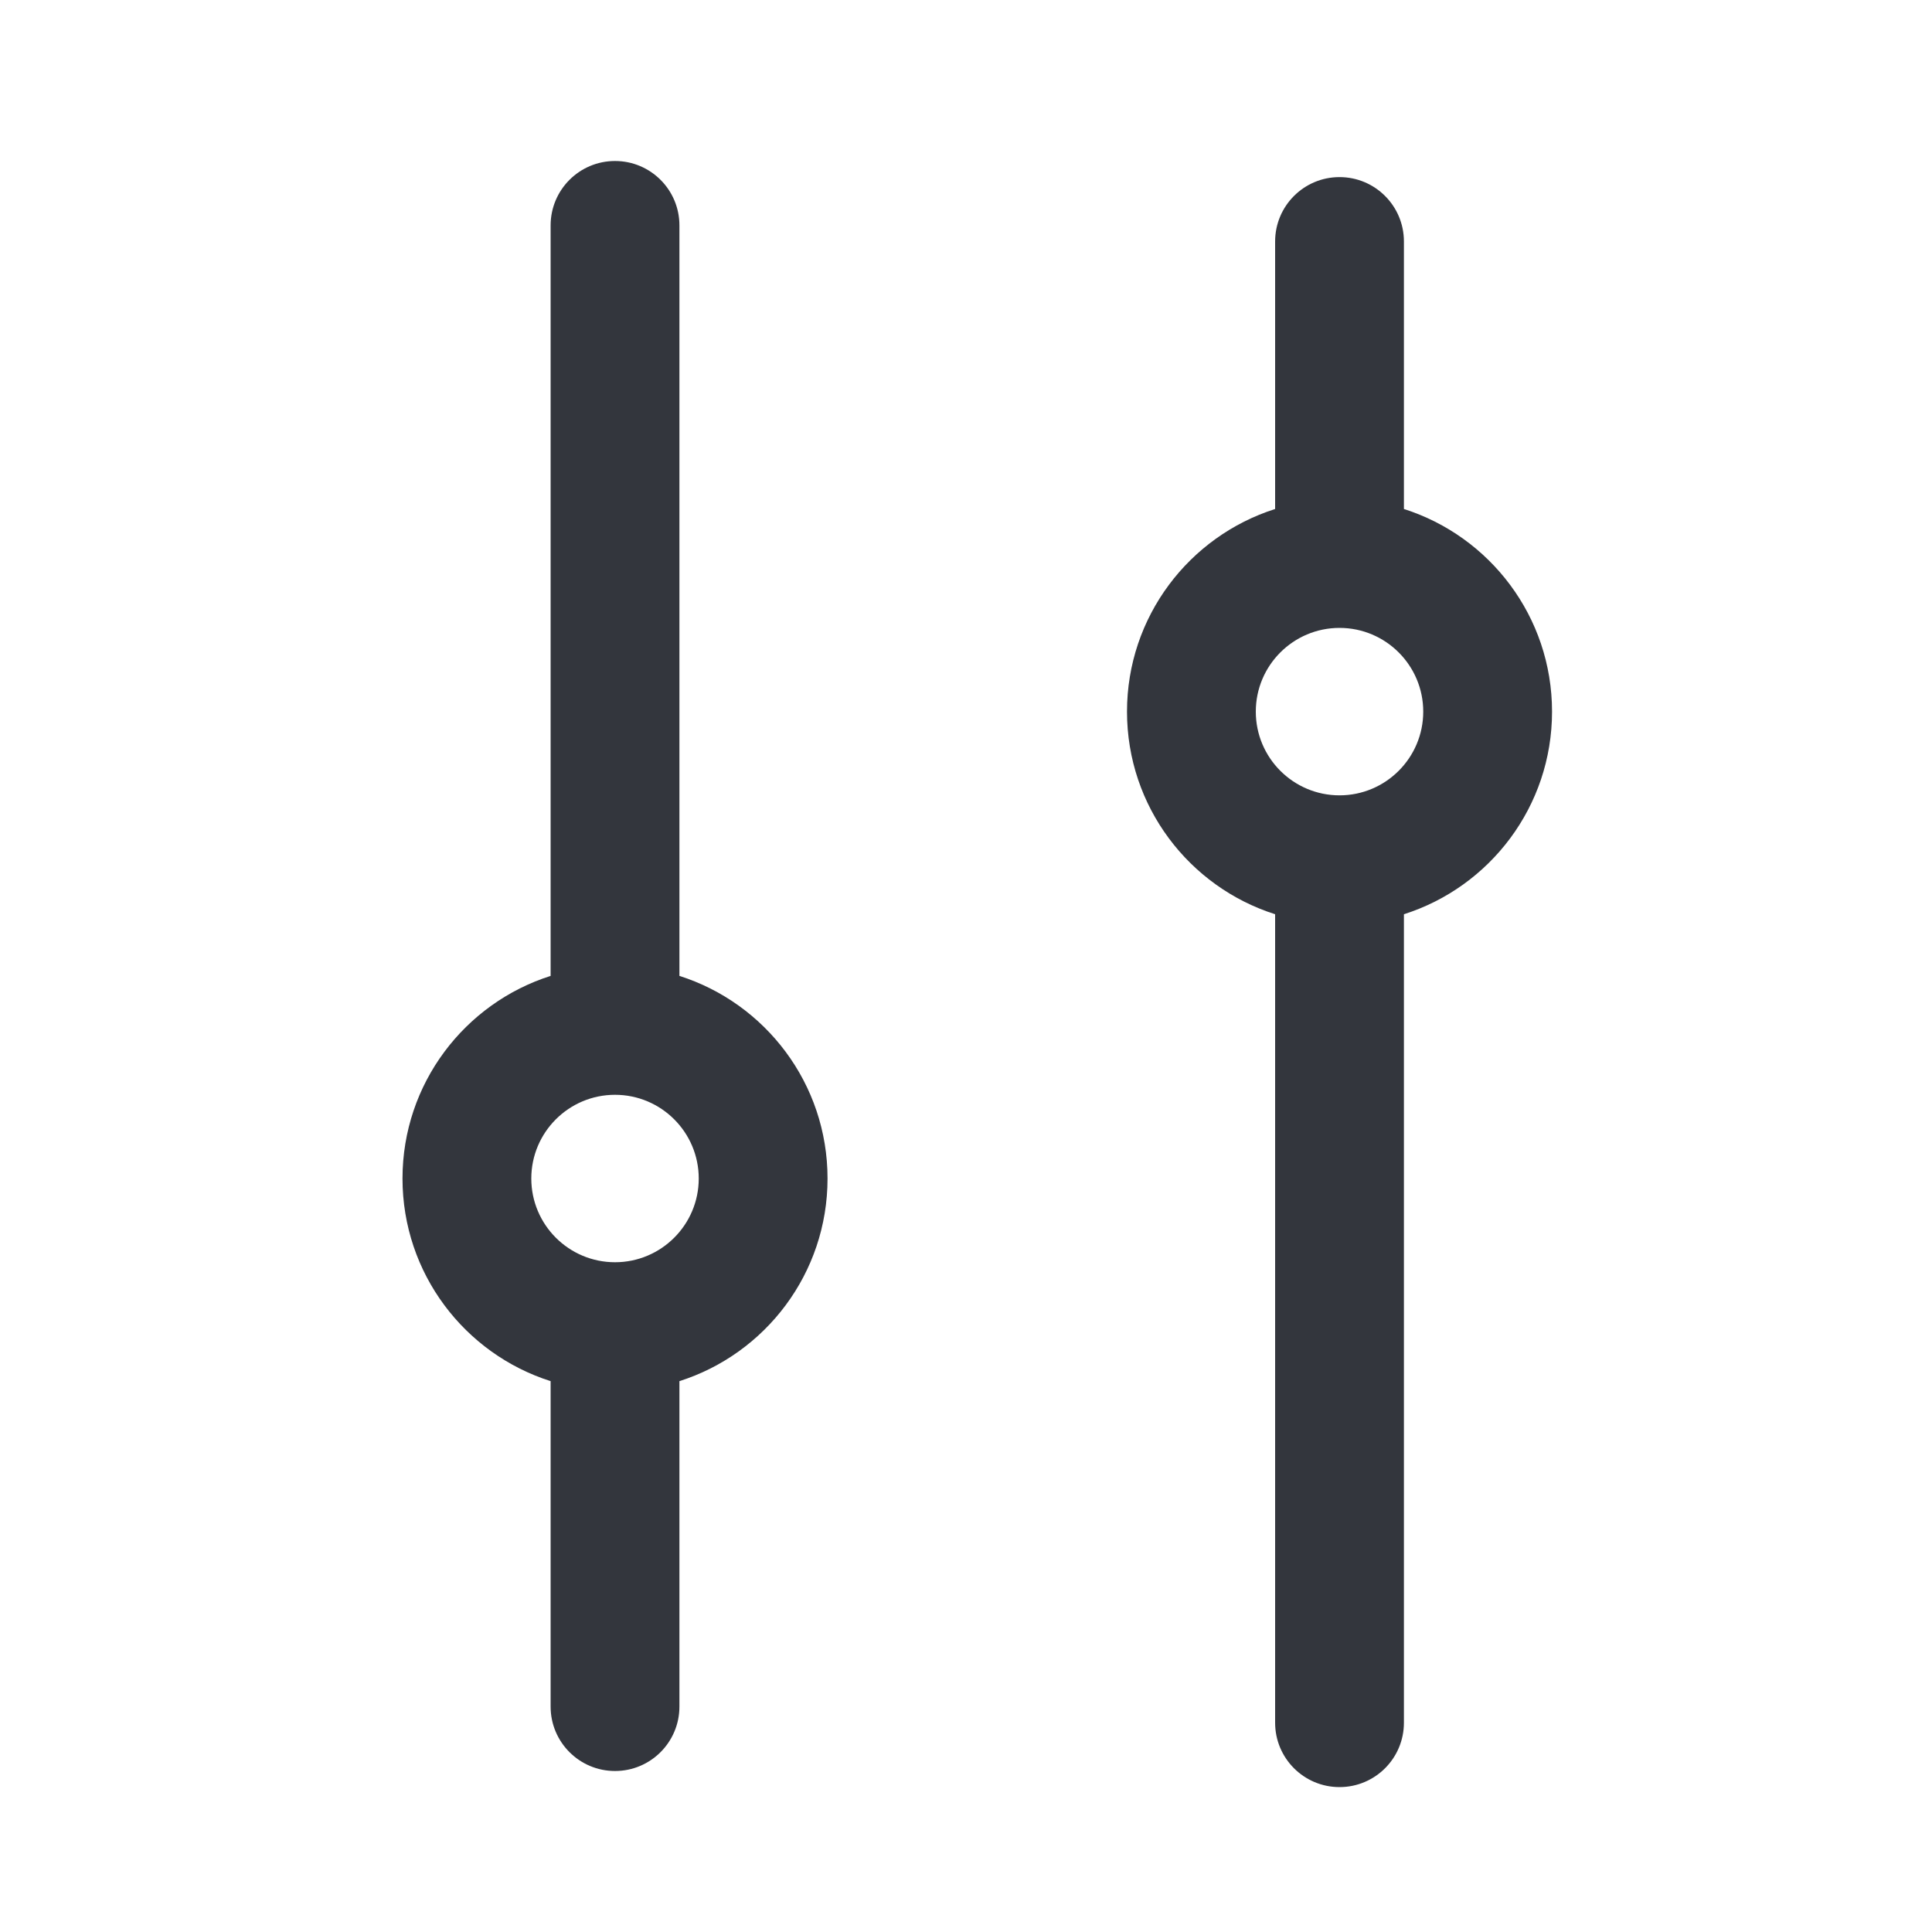 <svg width="24" height="24" viewBox="0 0 24 24" fill="none" xmlns="http://www.w3.org/2000/svg">
<path fill-rule="evenodd" clip-rule="evenodd" d="M6.84 21.2L6.84 17.157C5.773 16.818 5 15.819 5 14.64C5 13.461 5.773 12.462 6.84 12.123V2.8C6.84 2.358 7.198 2 7.64 2C8.082 2 8.44 2.358 8.44 2.8V12.123C9.507 12.462 10.28 13.461 10.28 14.64C10.28 15.819 9.507 16.818 8.44 17.157L8.44 21.2C8.44 21.642 8.082 22 7.64 22C7.198 22 6.84 21.642 6.84 21.2ZM6.6 14.64C6.6 15.214 7.066 15.68 7.64 15.68C8.214 15.68 8.68 15.214 8.68 14.64C8.68 14.066 8.214 13.6 7.64 13.6C7.066 13.6 6.6 14.066 6.6 14.64Z" fill="#33363D"/>
<path fill-rule="evenodd" clip-rule="evenodd" d="M17.44 6.323C18.507 6.662 19.28 7.661 19.28 8.84C19.28 10.019 18.507 11.018 17.44 11.357L17.44 21.4C17.44 21.842 17.082 22.2 16.64 22.2C16.198 22.2 15.84 21.842 15.84 21.4V11.357C14.773 11.018 14 10.019 14 8.84C14 7.661 14.773 6.662 15.84 6.323V3C15.84 2.558 16.198 2.2 16.64 2.2C17.082 2.2 17.44 2.558 17.44 3V6.323ZM16.64 9.88C16.066 9.88 15.6 9.414 15.6 8.84C15.6 8.266 16.066 7.8 16.64 7.8C17.214 7.8 17.68 8.266 17.68 8.84C17.68 9.414 17.214 9.88 16.64 9.88Z" fill="#33363D"/>
</svg>
